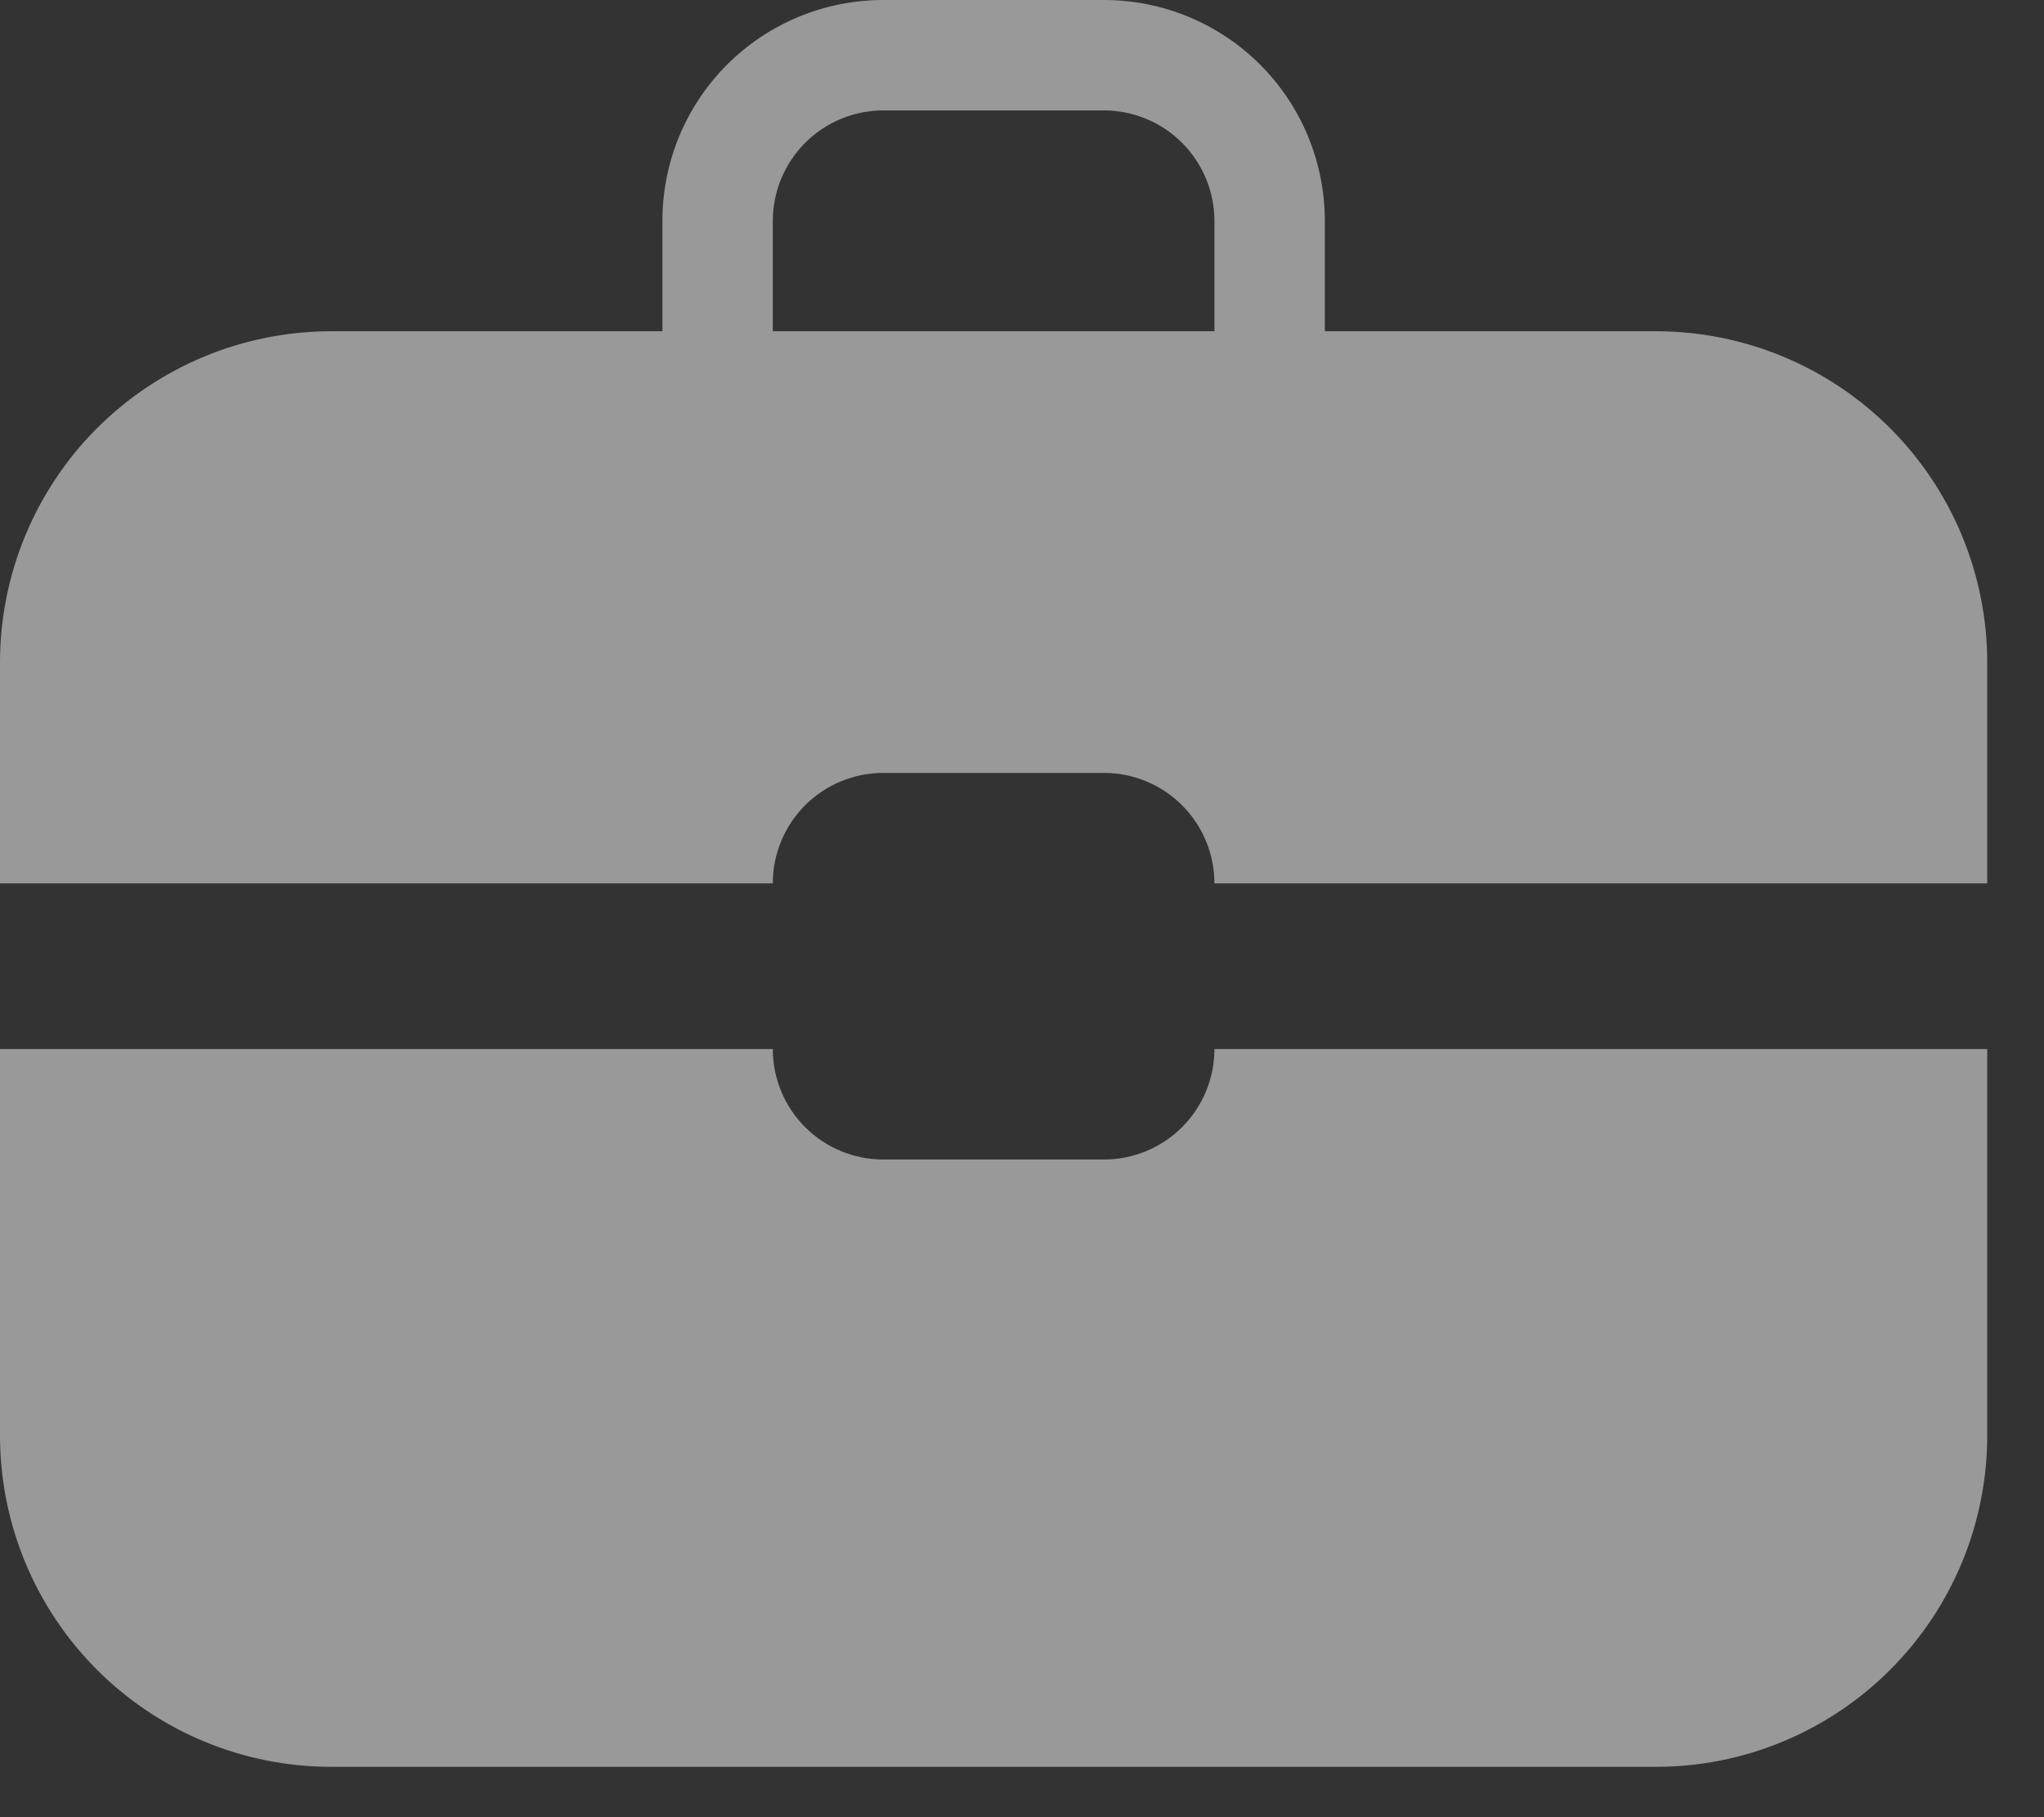 <svg width="27" height="24" viewBox="0 0 27 24" fill="none" xmlns="http://www.w3.org/2000/svg">
<rect x="0" y="0" width="27" height="24" fill="#333333" stroke="none"/>
<path opacity="0.5" fill-rule="evenodd" clip-rule="evenodd" d="M17.5 4.375H21.875C23.035 4.375 24.148 4.836 24.968 5.656C25.789 6.477 26.25 7.59 26.25 8.75V11.667H16.042C16.042 11.28 15.888 10.909 15.614 10.635C15.341 10.362 14.97 10.208 14.583 10.208H11.667C11.28 10.208 10.909 10.362 10.635 10.635C10.362 10.909 10.208 11.28 10.208 11.667H0V8.75C0 7.59 0.461 6.477 1.281 5.656C2.102 4.836 3.215 4.375 4.375 4.375H8.75V2.917C8.75 2.143 9.057 1.401 9.604 0.854C10.151 0.307 10.893 0 11.667 0H14.583C15.357 0 16.099 0.307 16.646 0.854C17.193 1.401 17.5 2.143 17.5 2.917V4.375ZM10.208 4.375H16.042V2.917C16.041 2.53 15.887 2.159 15.614 1.886C15.341 1.613 14.97 1.459 14.583 1.458H11.667C11.28 1.459 10.909 1.613 10.636 1.886C10.363 2.159 10.209 2.53 10.208 2.917V4.375ZM11.667 15.314H14.583C14.97 15.314 15.341 15.16 15.614 14.887C15.888 14.613 16.042 14.242 16.042 13.855H26.25V18.96C26.25 20.12 25.789 21.233 24.968 22.053C24.148 22.874 23.035 23.335 21.875 23.335H4.375C3.215 23.335 2.102 22.874 1.281 22.053C0.461 21.233 0 20.12 0 18.96V13.855H10.208C10.208 14.242 10.362 14.613 10.635 14.887C10.909 15.16 11.28 15.314 11.667 15.314Z" fill="white"/>
</svg>
